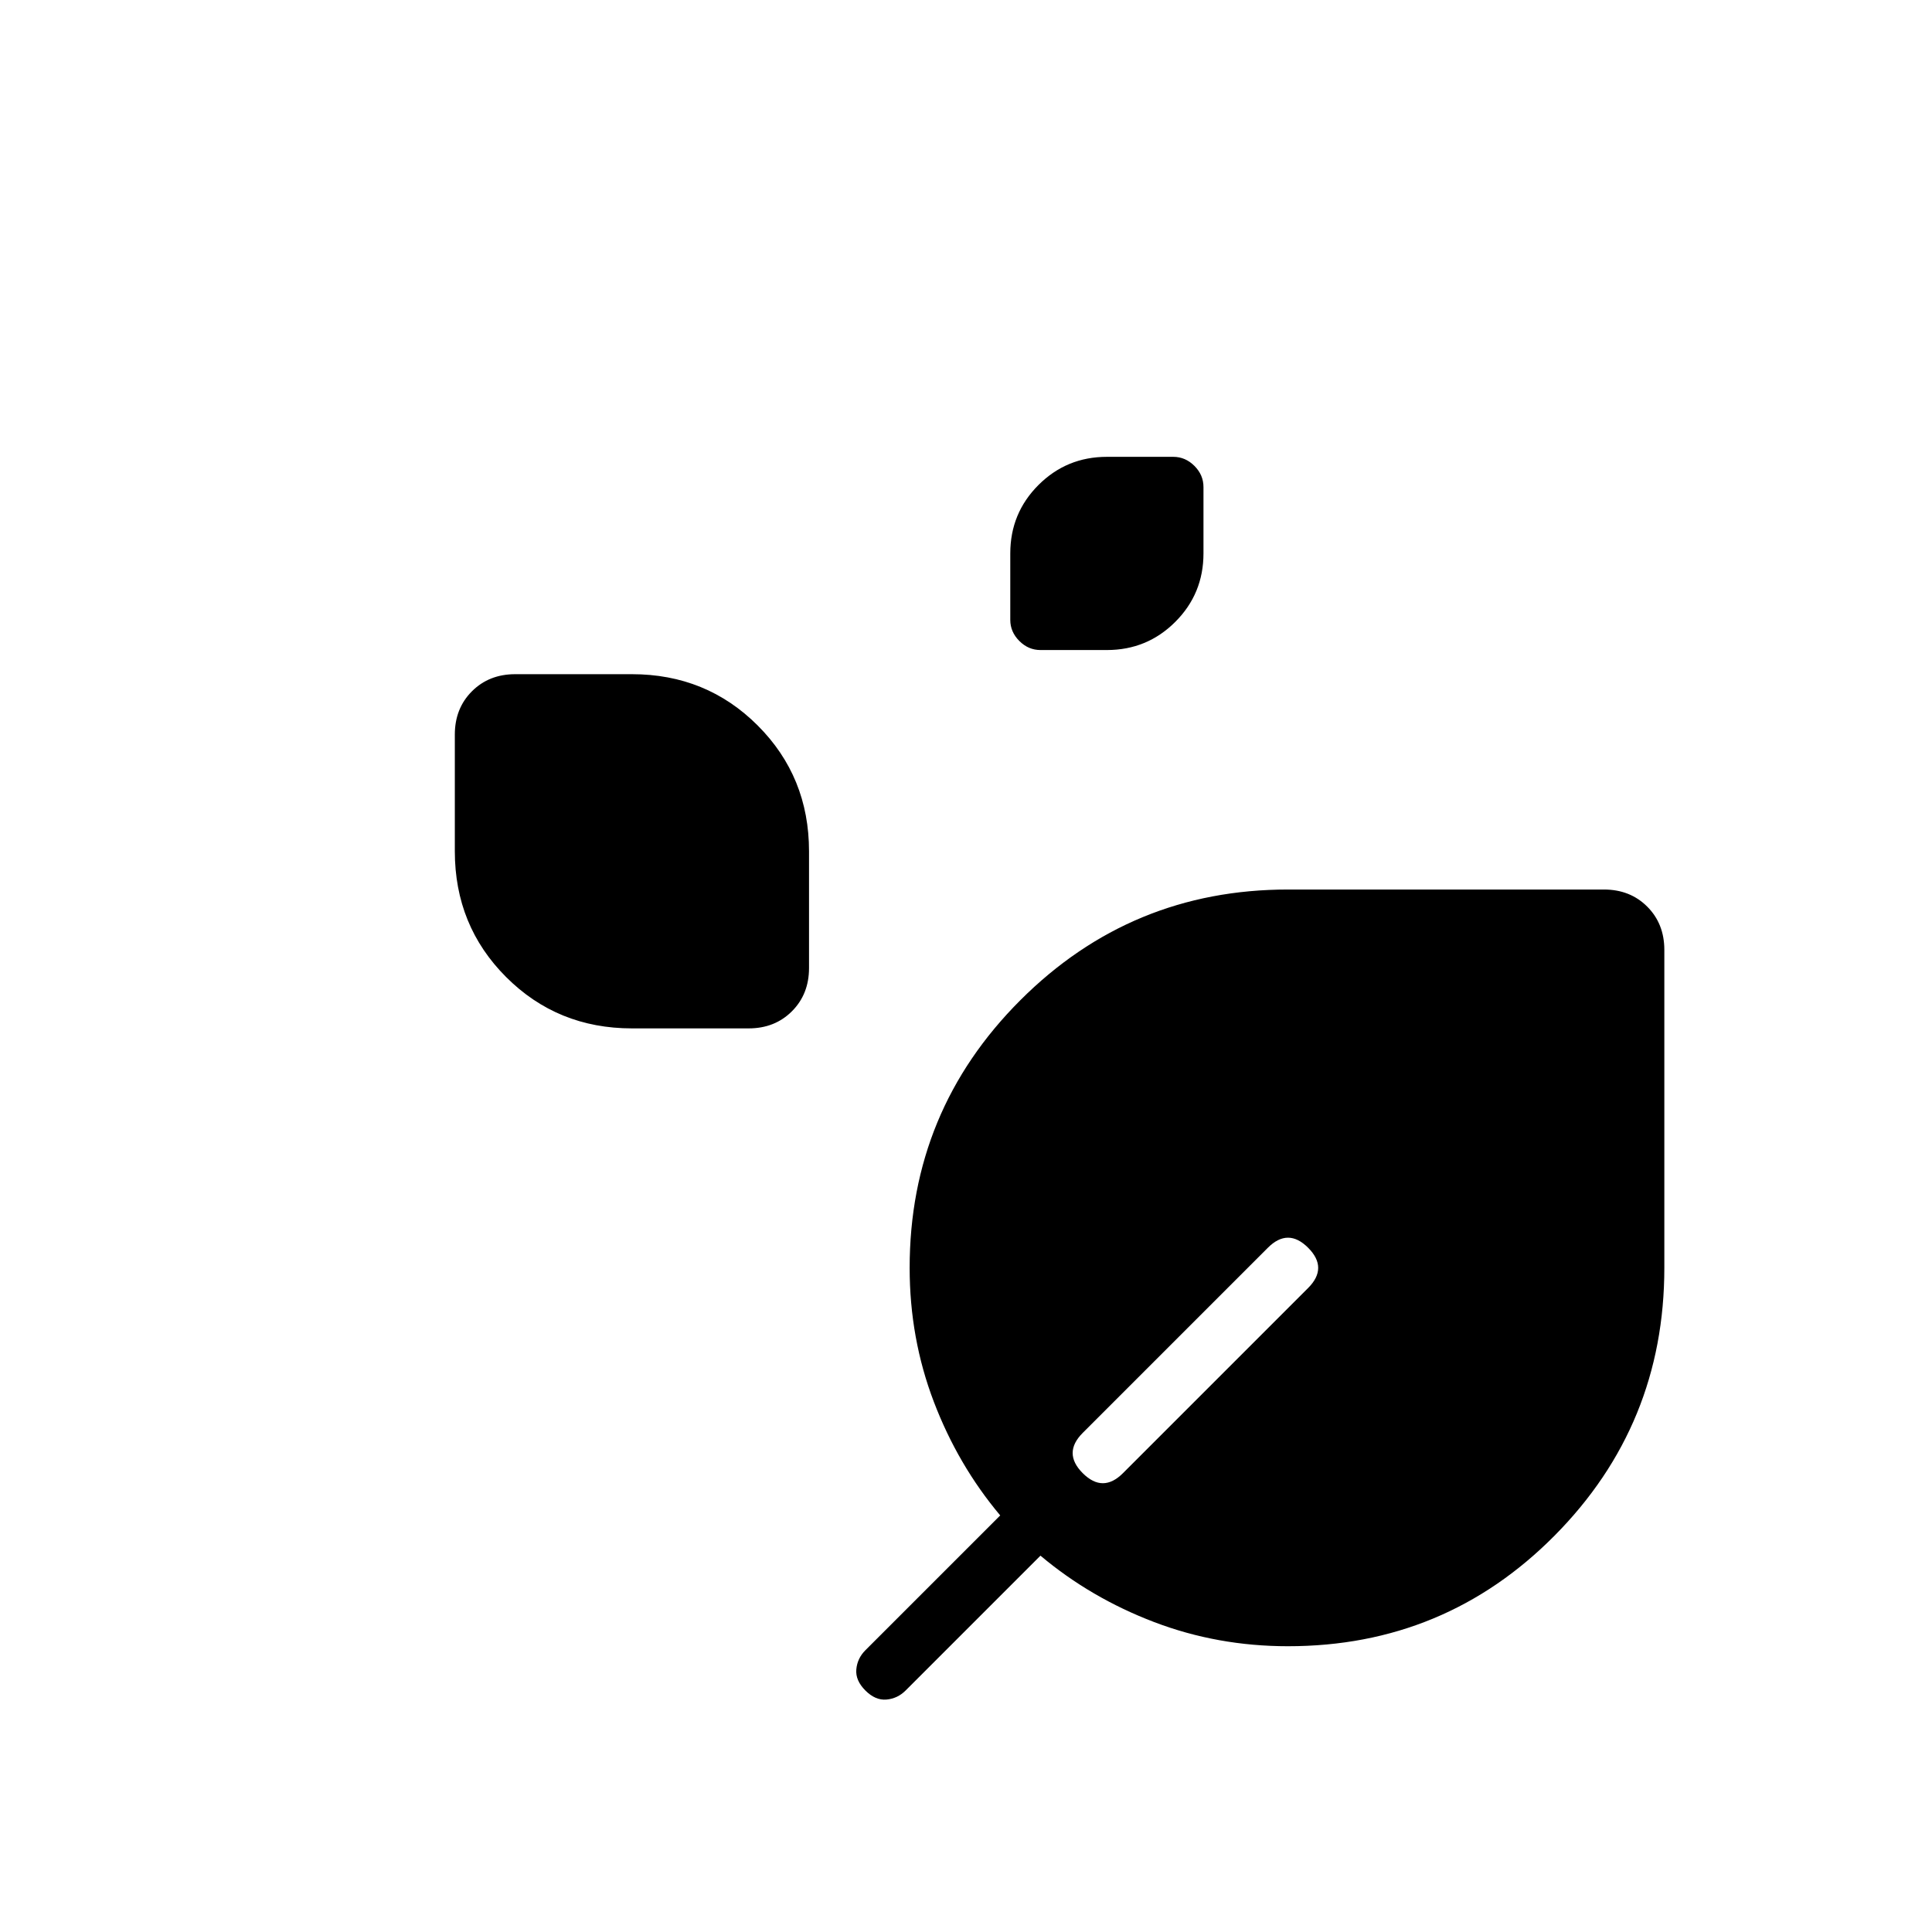 <svg xmlns="http://www.w3.org/2000/svg" height="24" viewBox="0 -960 960 960" width="24"><path d="M517-637q-6 0-10.5-4.5T502-652v-33q0-20 14-34t34-14h33q6 0 10.5 4.5T598-718v33q0 20-14 34t-34 14h-33ZM314-449q-37 0-62.5-25.5T226-537v-58q0-13 8.5-21.5T256-625h58q37 0 62.5 25.5T402-537v58q0 13-8.5 21.5T372-449h-58Zm326 307q-35 0-66.5-12T517-187l-67 67q-4 4-9.5 4.5T430-120q-5-5-4.5-10.5t4.5-9.5l67-67q-21-25-33-56.5T452-330q0-78 55-133t133-55h157q13 0 21.5 8.5T827-488v158q0 78-54.5 133T640-142Zm-102-86q5 5 10 5t10-5l92-92q5-5 5-10t-5-10q-5-5-10-5t-10 5l-92 92q-5 5-5 10t5 10Z"/></svg>